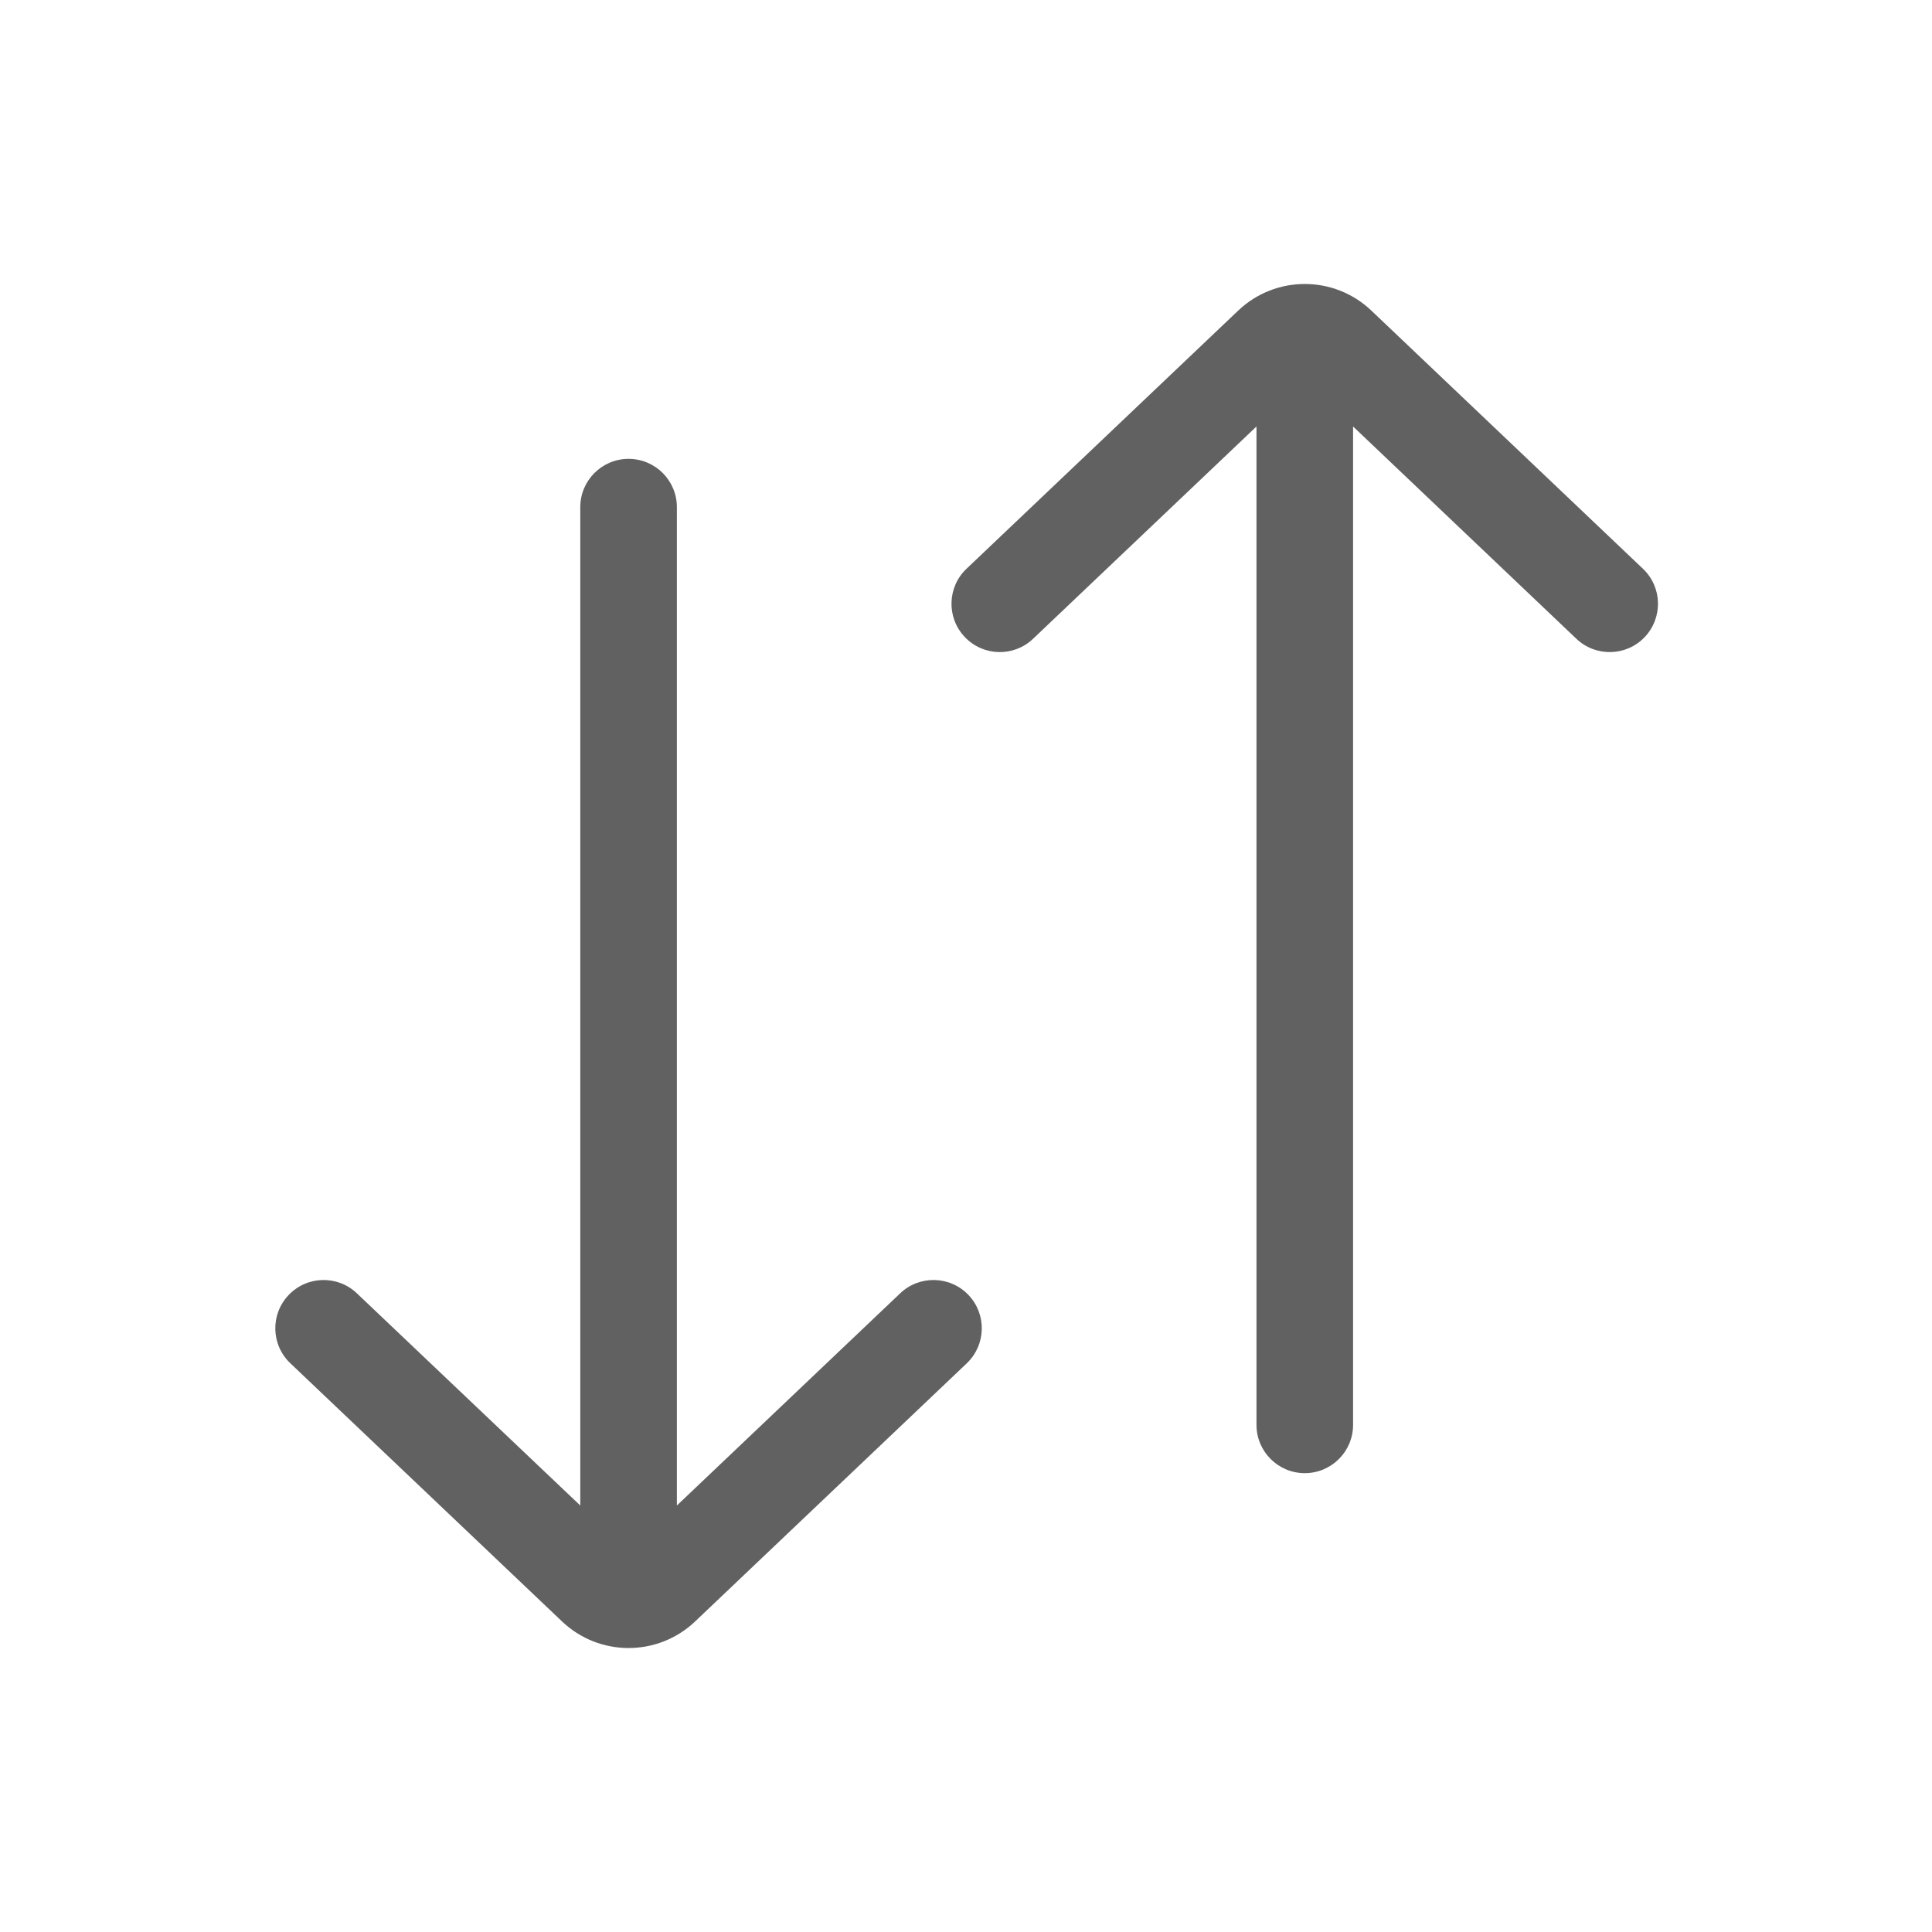 <svg width="20" height="20" viewBox="0 0 20 20" fill="none" xmlns="http://www.w3.org/2000/svg">
<path fill-rule="evenodd" clip-rule="evenodd" d="M13.007 14.75C13.007 15.026 13.231 15.25 13.507 15.25C13.783 15.25 14.007 15.026 14.007 14.75V4.415L16.319 6.613C16.519 6.803 16.836 6.795 17.026 6.595C17.216 6.394 17.208 6.078 17.008 5.888L14.196 3.215C13.81 2.848 13.204 2.848 12.818 3.215L10.005 5.888C9.805 6.078 9.797 6.395 9.988 6.595C10.178 6.795 10.494 6.803 10.694 6.613L13.007 4.415V14.75ZM7.007 5.25C7.007 4.974 6.783 4.75 6.507 4.75C6.231 4.75 6.007 4.974 6.007 5.25V15.585L3.694 13.388C3.494 13.198 3.178 13.206 2.988 13.406C2.797 13.606 2.805 13.922 3.006 14.113L5.818 16.785C6.204 17.152 6.81 17.152 7.196 16.785L10.008 14.113C10.208 13.922 10.216 13.606 10.026 13.406C9.836 13.206 9.519 13.198 9.319 13.388L7.007 15.585V5.25Z" fill="#616161"/>
</svg>
